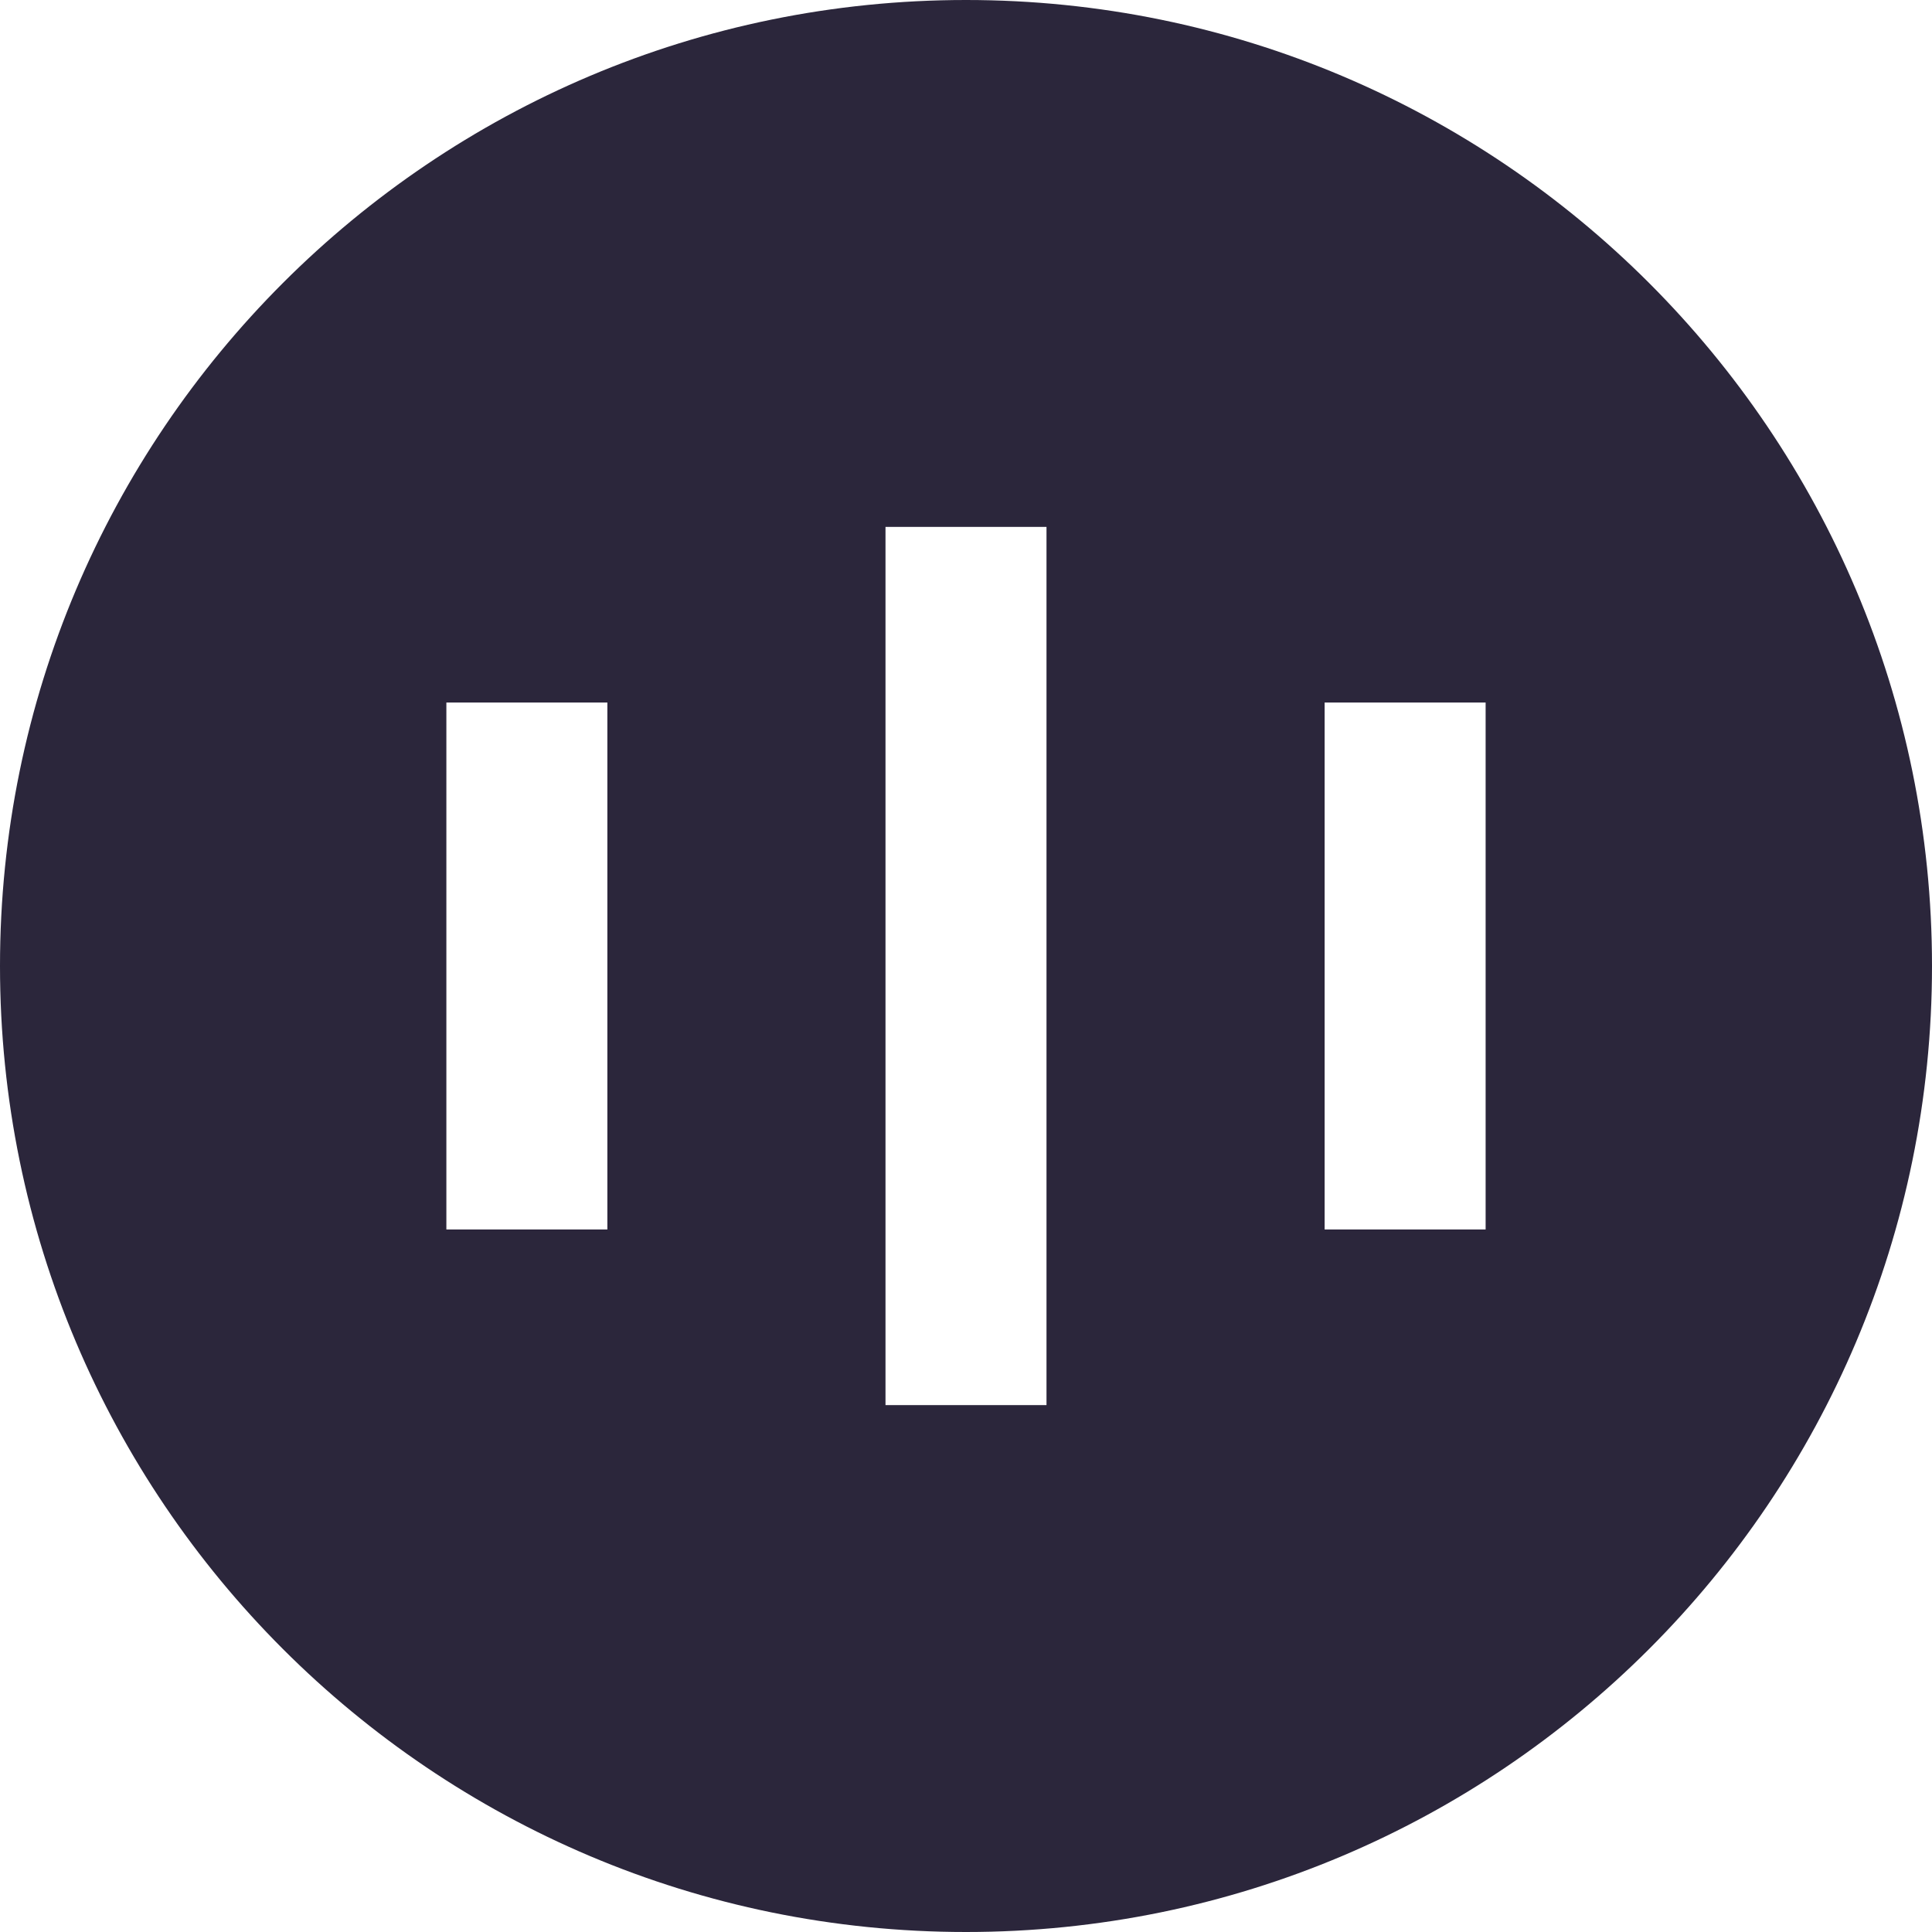 <svg xmlns="http://www.w3.org/2000/svg" fill="none" viewBox="0 0 24 24"><path fill="#2B263B" d="M12 24c6.627 0 12-5.373 12-12S18.627 0 12 0 0 5.373 0 12s5.373 12 12 12ZM11 6.545h2v10.91h-2V6.544Zm-5.455 8.728V8.727h2v6.546h-2Zm10.91 0V8.727h2v6.546h-2Z" data-follow-fill="#2B263B"/></svg>